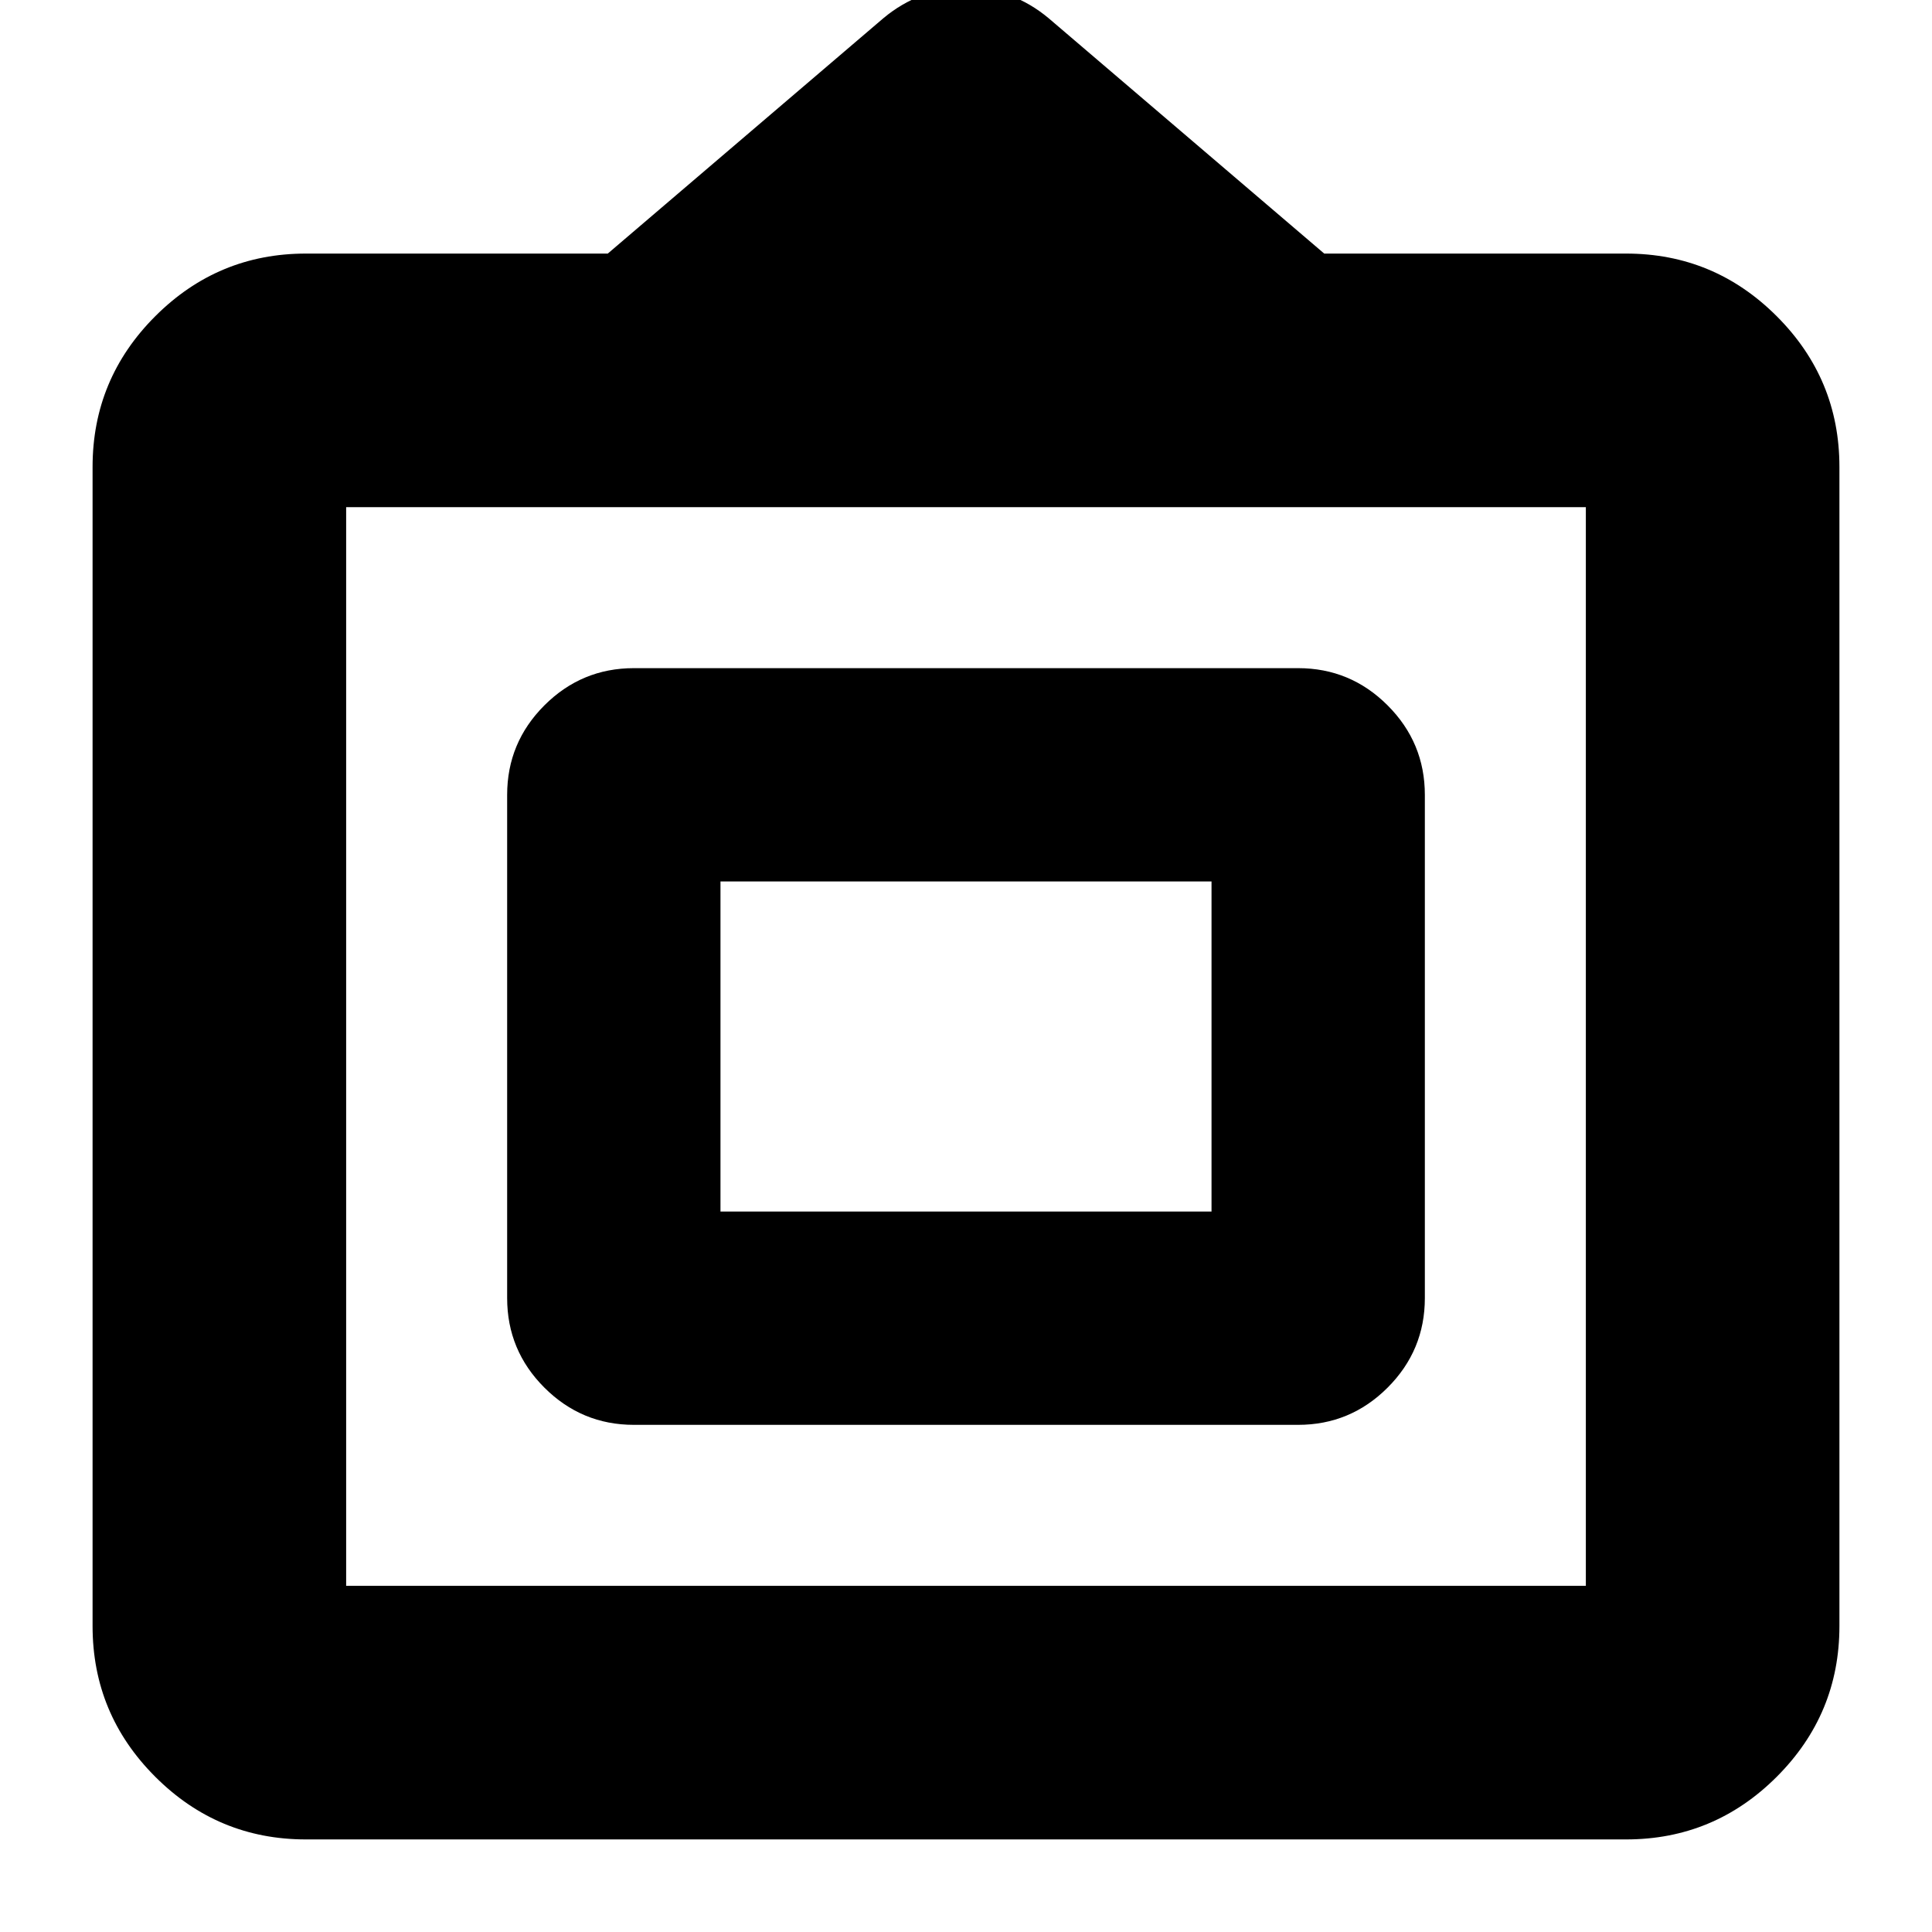 <svg xmlns="http://www.w3.org/2000/svg" height="24" viewBox="0 -960 960 960" width="24"><path d="M152-46q-43.725 0-74.862-31.138Q46-108.275 46-152v-576q0-43.725 31.138-74.862Q108.275-834 152-834h150l137-117q18-15 41-15t41 15l137 117h150q43.725 0 74.862 31.138Q914-771.725 914-728v576q0 43.725-31.138 74.862Q851.725-46 808-46H152Zm20-126h616v-536H172v536Zm80-143v-250q0-26 18.5-44.5T315-628h330q26 0 44.5 18.5T708-565v250q0 26-18.5 44.5T645-252H315q-26 0-44.5-18.5T252-315Zm106-43h244v-164H358v164Zm122-82Z"/></svg>